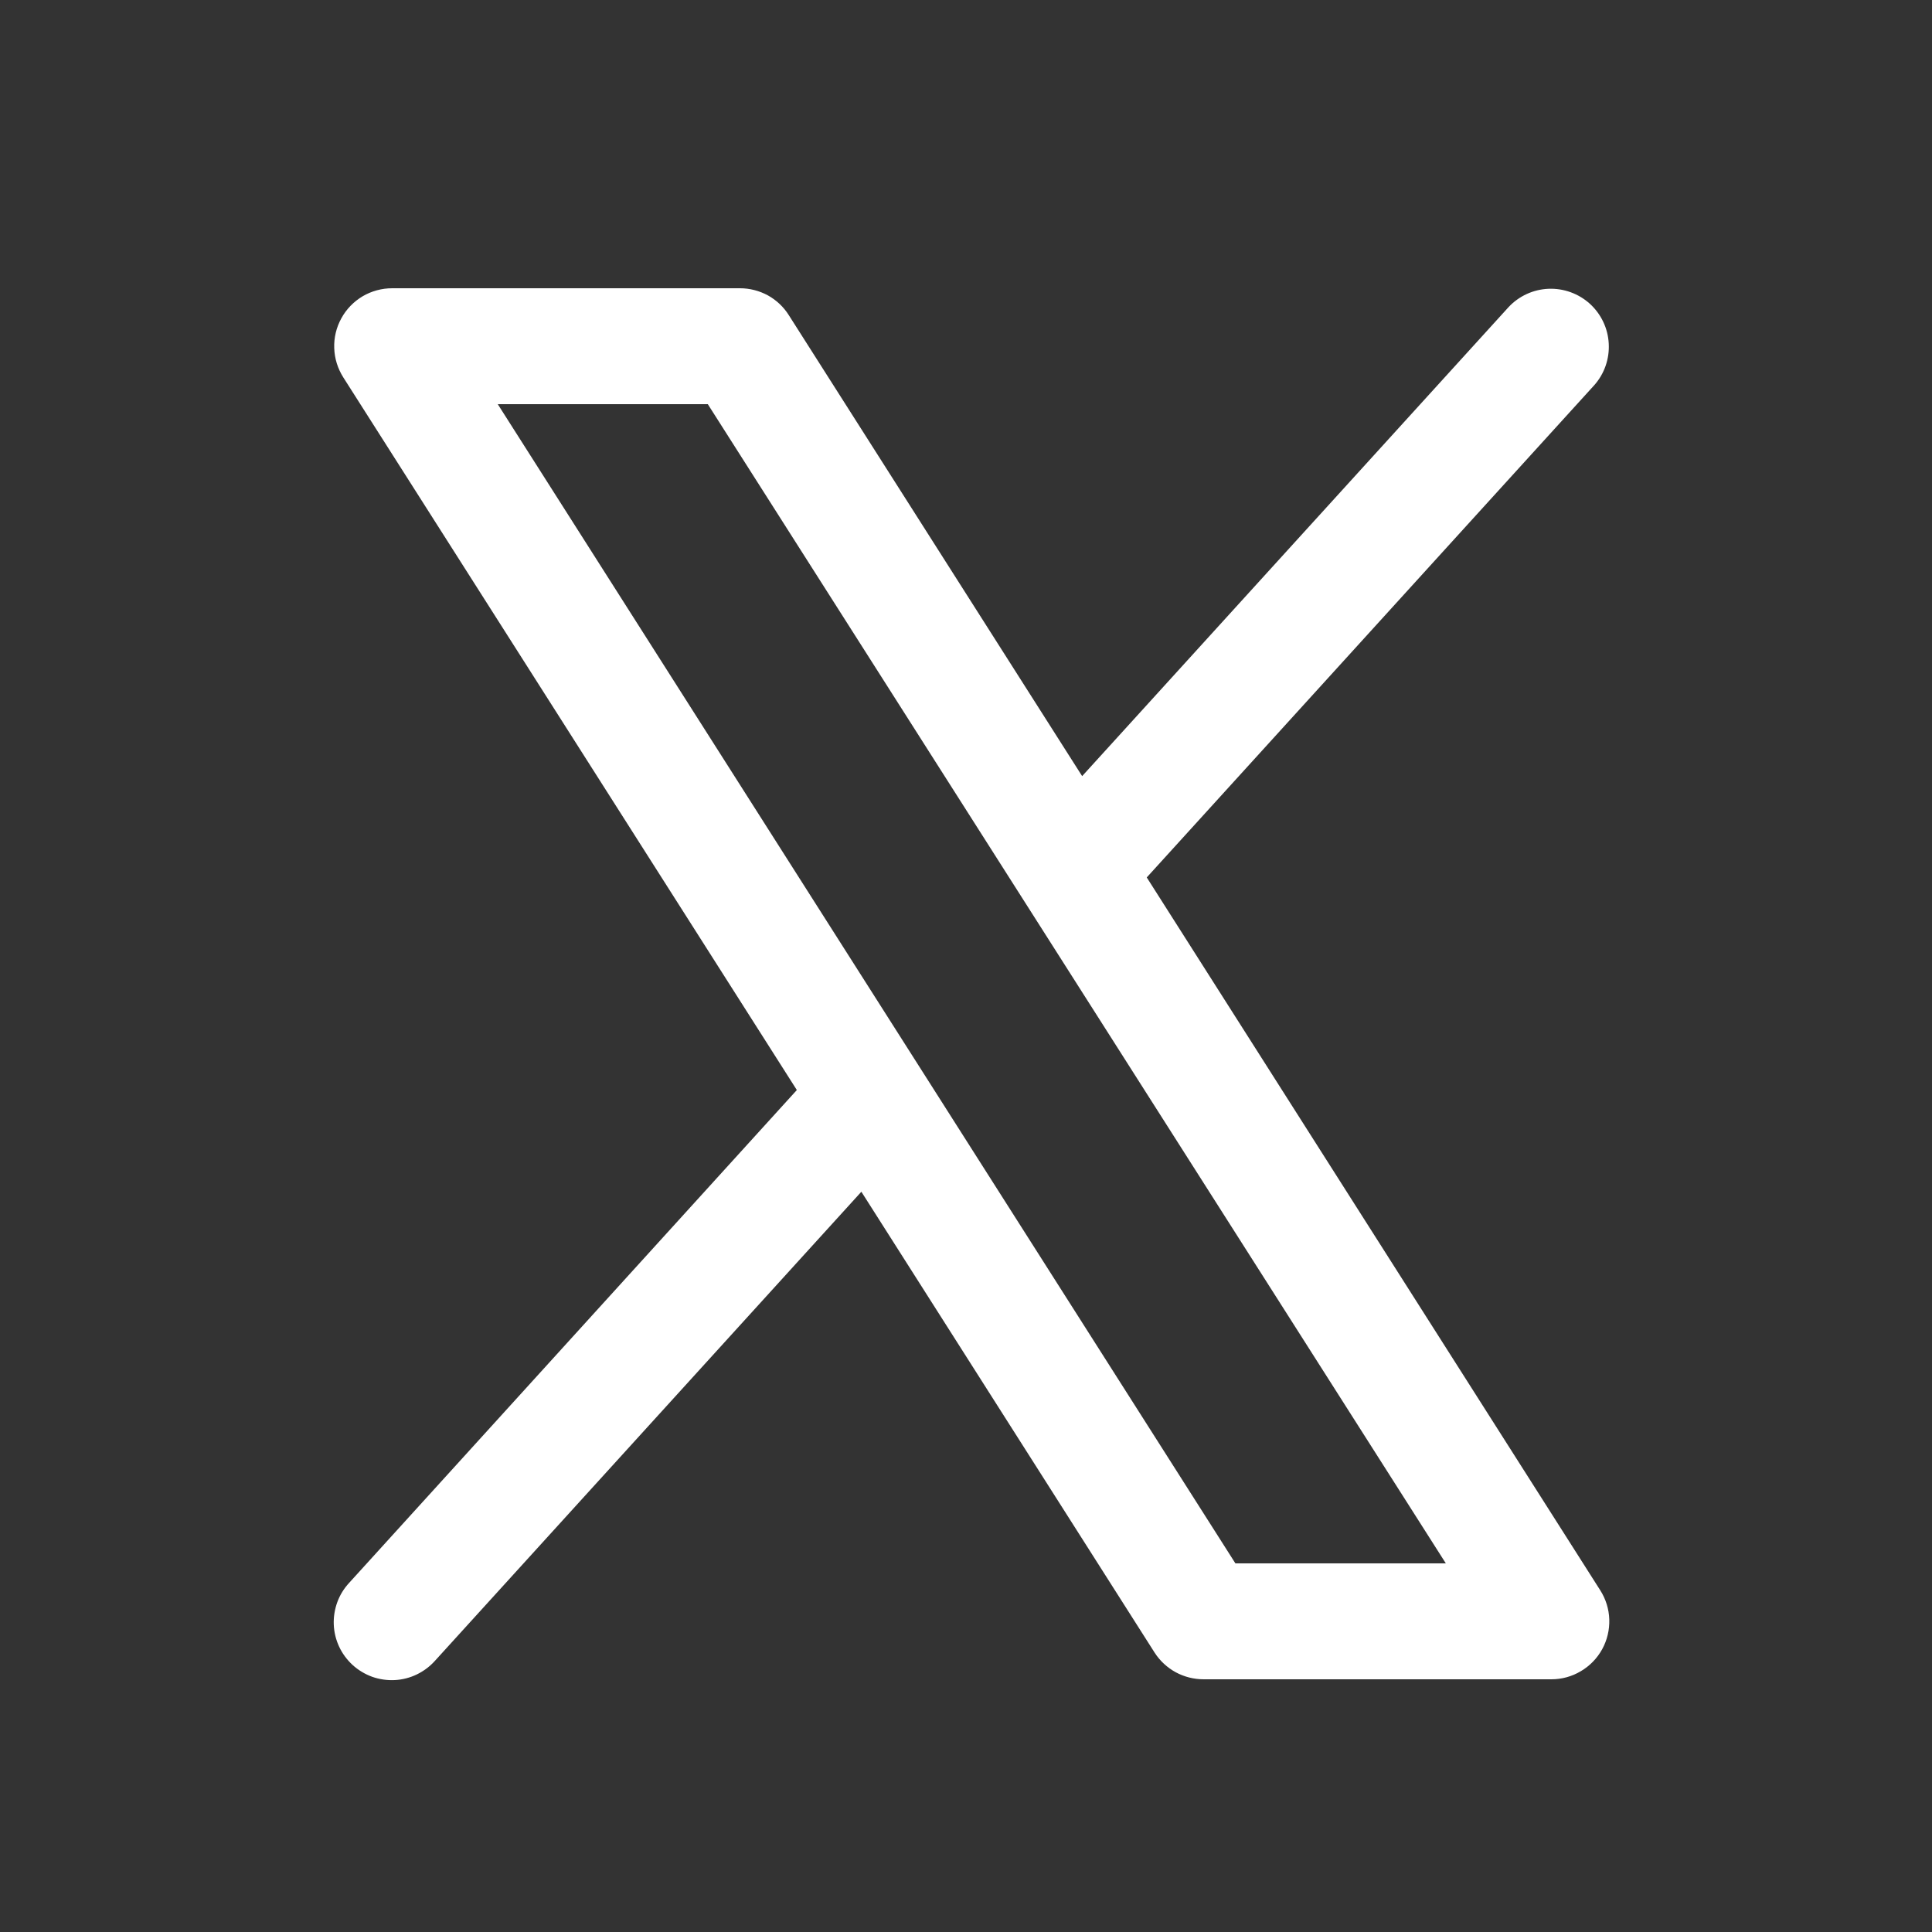 <svg width="25" height="25" viewBox="0 0 25 25" fill="none" xmlns="http://www.w3.org/2000/svg">
<rect x="0" y="0" width="25" height="25" fill="#333333" stroke="none"/>
<path d="M20.707 20.578L14.839 11.354L20.63 4.984C20.761 4.836 20.828 4.643 20.817 4.446C20.807 4.249 20.719 4.064 20.573 3.931C20.427 3.799 20.235 3.729 20.037 3.737C19.84 3.745 19.654 3.831 19.52 3.975L14.003 10.043L10.207 4.078C10.14 3.971 10.046 3.883 9.936 3.822C9.825 3.762 9.701 3.73 9.575 3.73H5.075C4.94 3.73 4.808 3.766 4.692 3.834C4.577 3.903 4.481 4.001 4.417 4.119C4.352 4.237 4.32 4.37 4.325 4.504C4.329 4.639 4.37 4.769 4.442 4.883L10.311 14.105L4.52 20.48C4.452 20.553 4.399 20.638 4.365 20.731C4.331 20.824 4.315 20.923 4.319 21.022C4.323 21.122 4.347 21.219 4.389 21.309C4.431 21.399 4.491 21.479 4.564 21.546C4.638 21.613 4.724 21.664 4.817 21.698C4.911 21.731 5.01 21.745 5.109 21.74C5.208 21.735 5.305 21.71 5.394 21.667C5.484 21.623 5.564 21.563 5.63 21.489L11.146 15.421L14.942 21.387C15.01 21.492 15.104 21.579 15.214 21.639C15.325 21.699 15.449 21.73 15.575 21.73H20.075C20.209 21.73 20.341 21.694 20.456 21.625C20.572 21.557 20.667 21.459 20.732 21.341C20.797 21.223 20.828 21.09 20.824 20.956C20.82 20.822 20.779 20.691 20.707 20.578ZM15.986 20.23L6.441 5.23H9.159L18.709 20.23H15.986Z" fill="white"/>
</svg>
